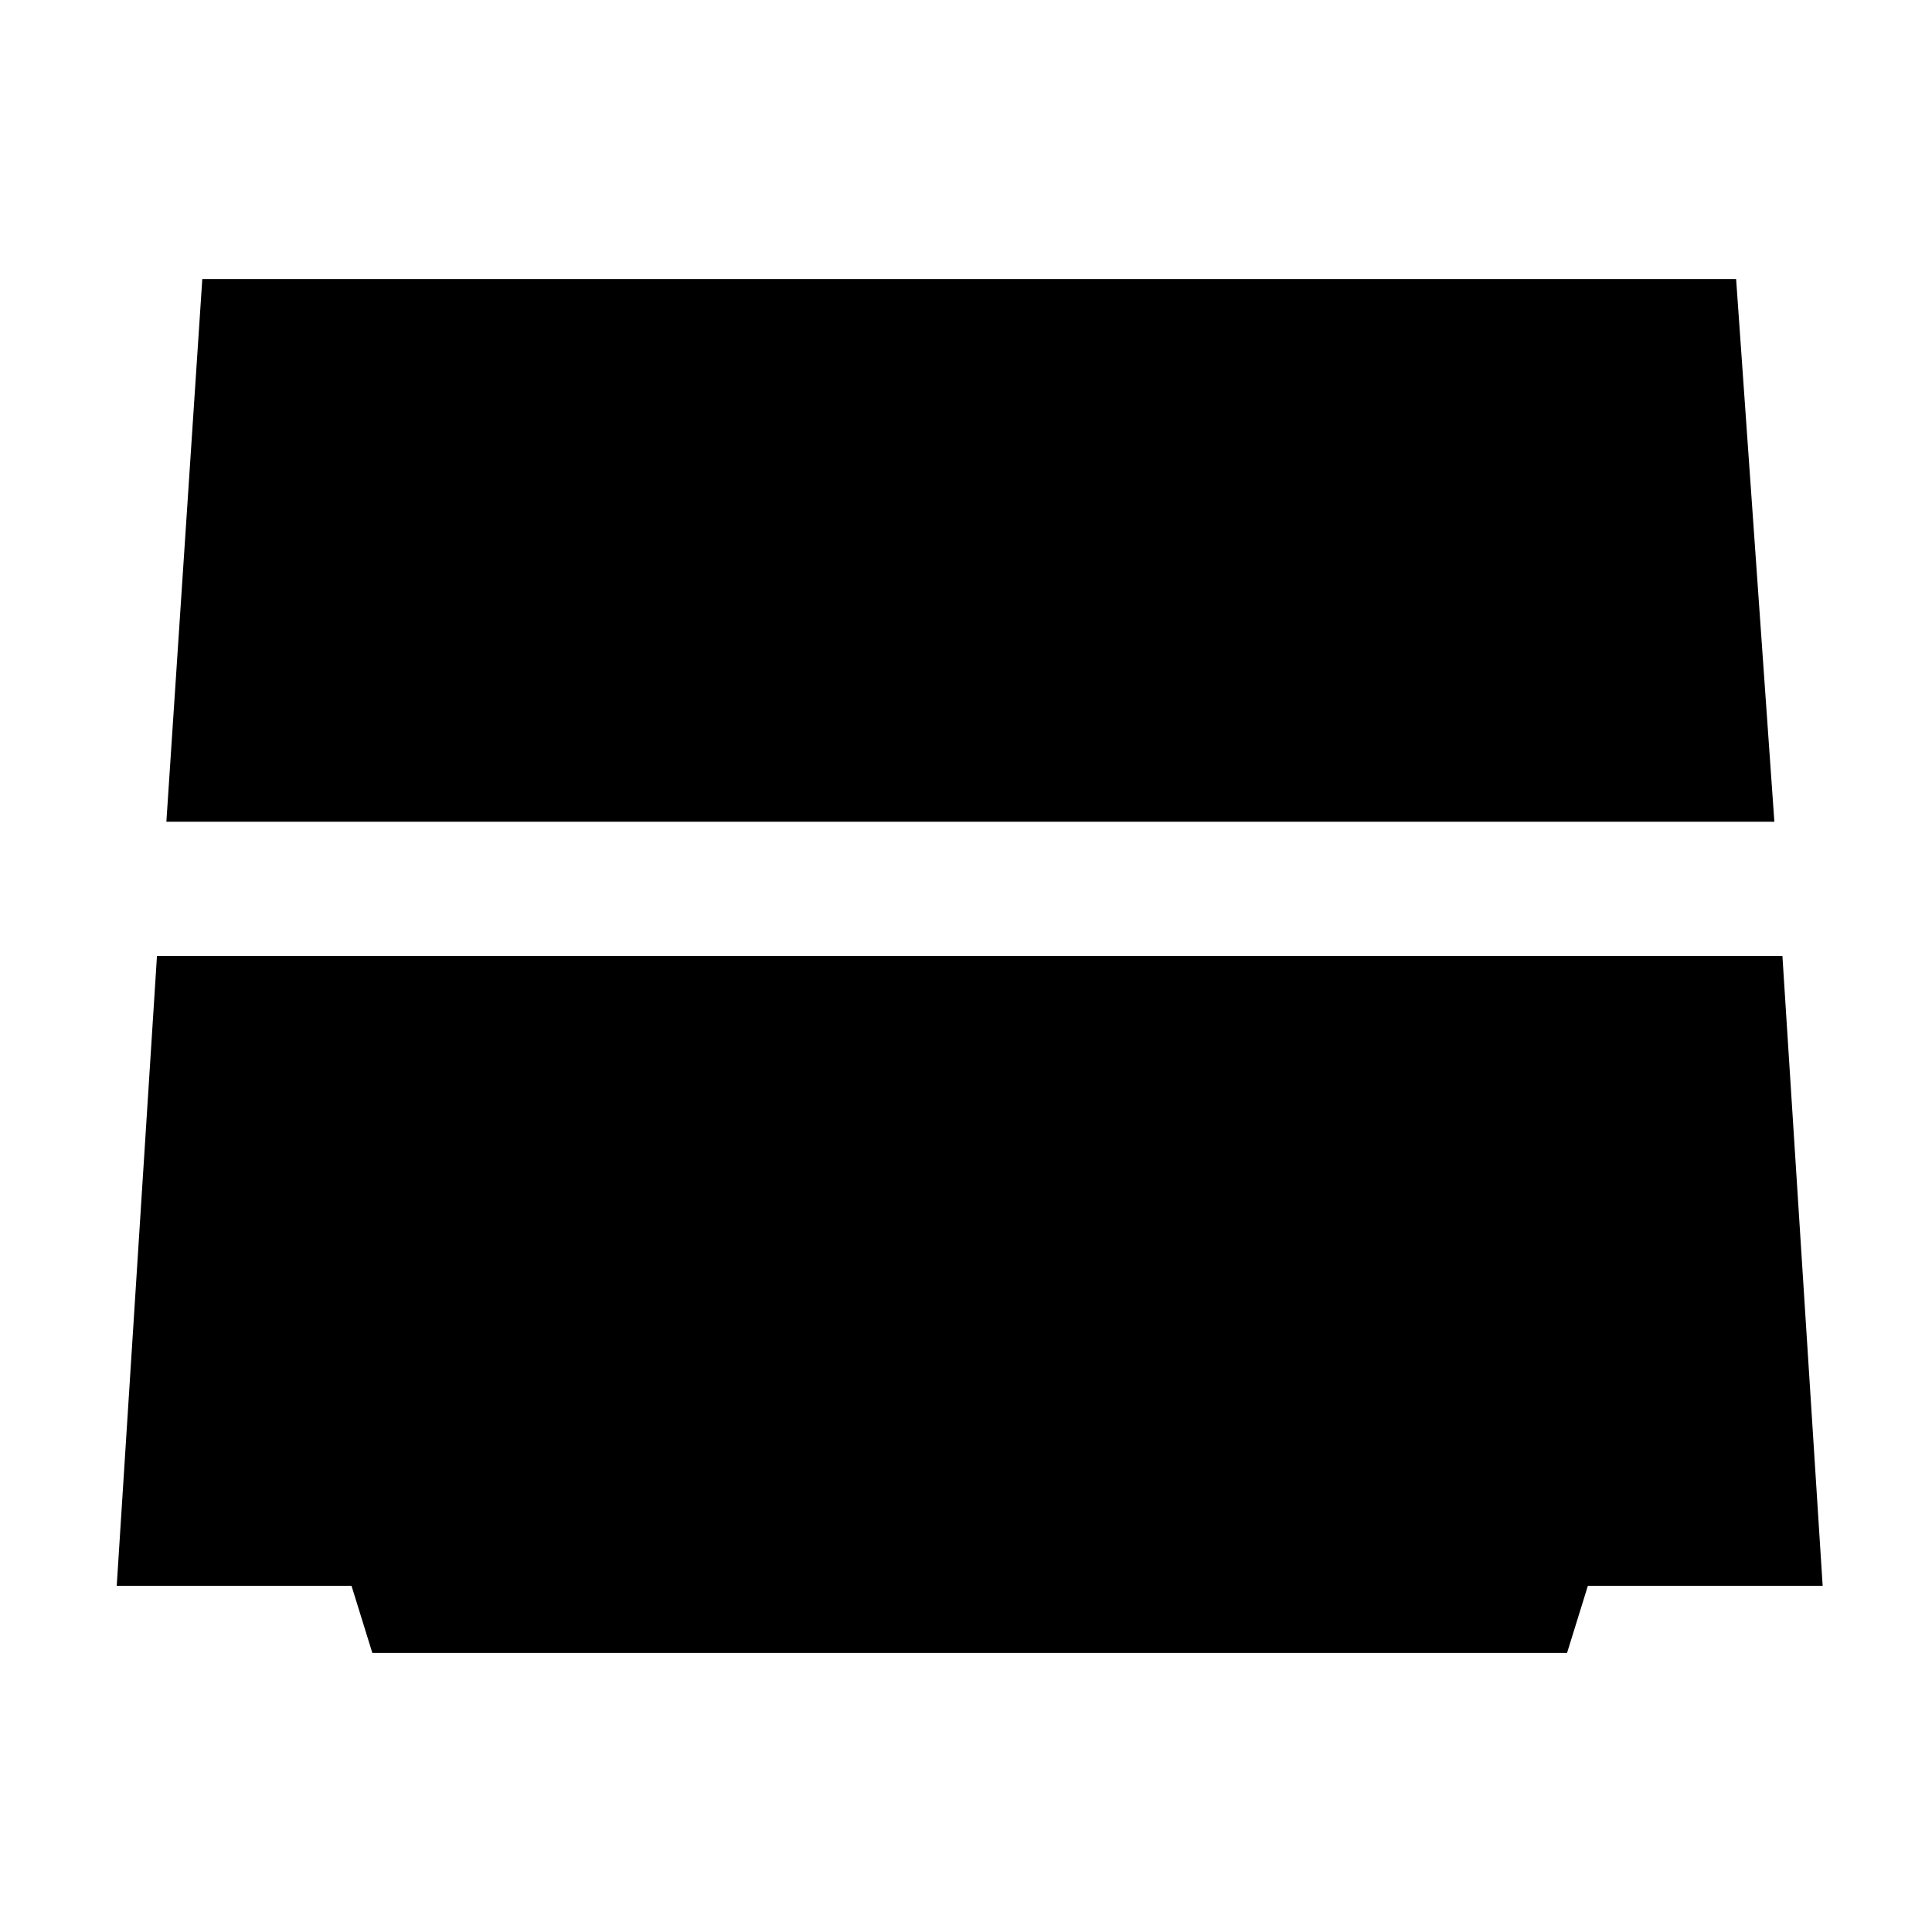 <svg xmlns="http://www.w3.org/2000/svg" height="40" viewBox="0 -960 960 960" width="40"><path d="m82.67-551.67 17.85-269.66h762.15l19 269.66h-799Zm102.34 413L174.67-172H58l20-313h807.67l20 313H789l-10.34 33.33H185.01Z"/></svg>